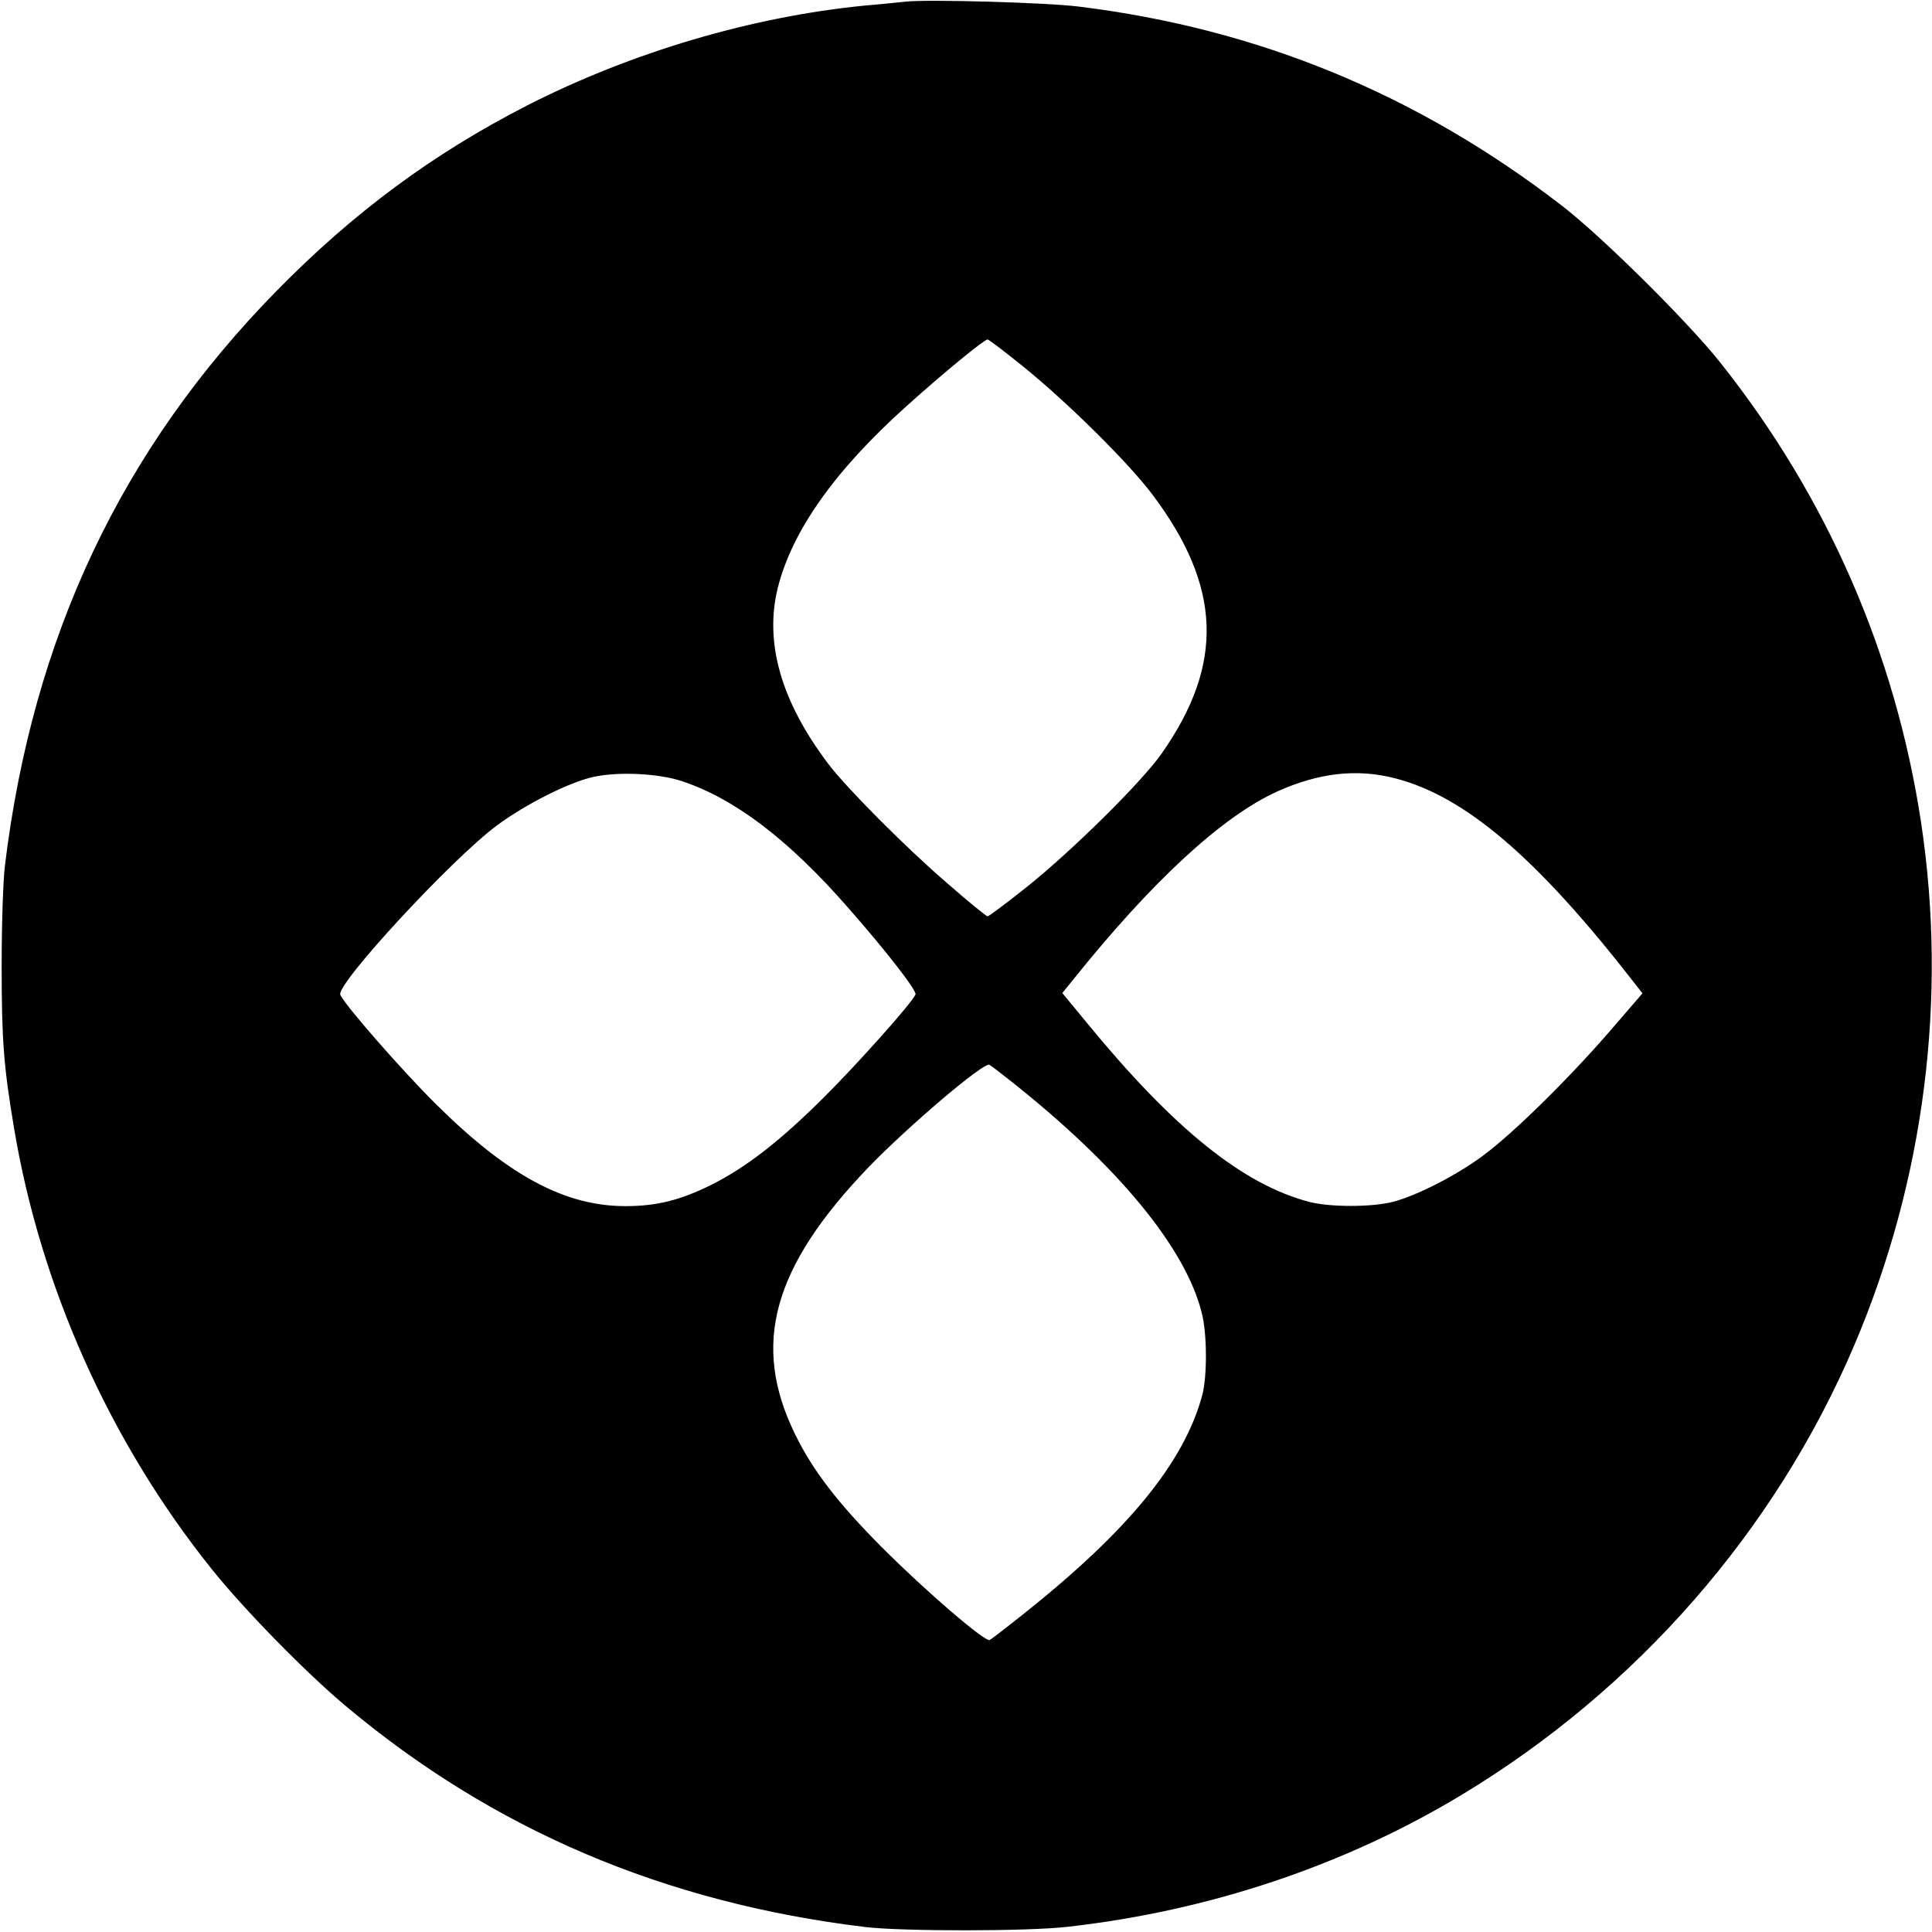 <?xml version="1.0" standalone="no"?>
<!DOCTYPE svg PUBLIC "-//W3C//DTD SVG 20010904//EN"
 "http://www.w3.org/TR/2001/REC-SVG-20010904/DTD/svg10.dtd">
<svg version="1.0" xmlns="http://www.w3.org/2000/svg"
 width="700pt" height="700pt" viewBox="0 0 700 700"
 preserveAspectRatio="xMidYMid meet">
<g transform="translate(0,700) scale(0.1,-0.1)"
fill="#000000" stroke="none">
<path d="M3280 6994 c-19 -2 -84 -9 -145 -14 -410 -40 -846 -169 -1225 -362
-343 -176 -628 -387 -908 -672 -561 -572 -883 -1252 -984 -2081 -7 -56 -12
-217 -12 -365 0 -268 7 -362 45 -588 96 -575 348 -1138 716 -1597 115 -144
339 -373 483 -494 537 -451 1157 -715 1885 -803 135 -16 590 -16 735 1 512 58
1002 222 1426 478 635 383 1136 957 1422 1628 255 599 339 1259 242 1898 -93
610 -340 1176 -726 1662 -116 147 -431 459 -574 569 -523 404 -1101 642 -1750
722 -117 15 -553 27 -630 18z m426 -1321 c163 -132 381 -348 468 -463 252
-334 263 -615 35 -940 -71 -102 -325 -353 -488 -483 -74 -59 -138 -107 -143
-107 -4 0 -70 53 -145 119 -150 129 -363 343 -431 432 -172 227 -233 440 -184
639 52 207 207 426 467 659 132 119 281 241 293 241 5 0 62 -44 128 -97z
m-1236 -1503 c193 -64 388 -213 603 -459 139 -158 249 -300 244 -314 -11 -29
-211 -253 -336 -377 -158 -157 -280 -251 -406 -314 -112 -55 -196 -76 -309
-76 -220 0 -426 111 -687 370 -123 122 -333 362 -346 396 -15 39 404 492 567
613 104 77 262 157 350 176 89 20 235 13 320 -15z m2585 10 c253 -65 514 -288
863 -737 l33 -42 -119 -138 c-150 -173 -351 -371 -460 -451 -97 -72 -241 -145
-327 -167 -77 -19 -225 -19 -300 0 -242 63 -492 265 -807 649 l-89 108 38 47
c287 358 540 592 740 683 151 68 289 84 428 48z m-1390 -1099 c387 -307 630
-602 689 -837 20 -76 20 -232 2 -299 -66 -244 -268 -491 -648 -793 -60 -48
-115 -90 -122 -94 -16 -9 -231 176 -391 336 -159 160 -251 279 -315 411 -158
324 -81 603 266 965 145 150 420 384 439 372 6 -3 42 -31 80 -61z"/>
</g>
</svg>

